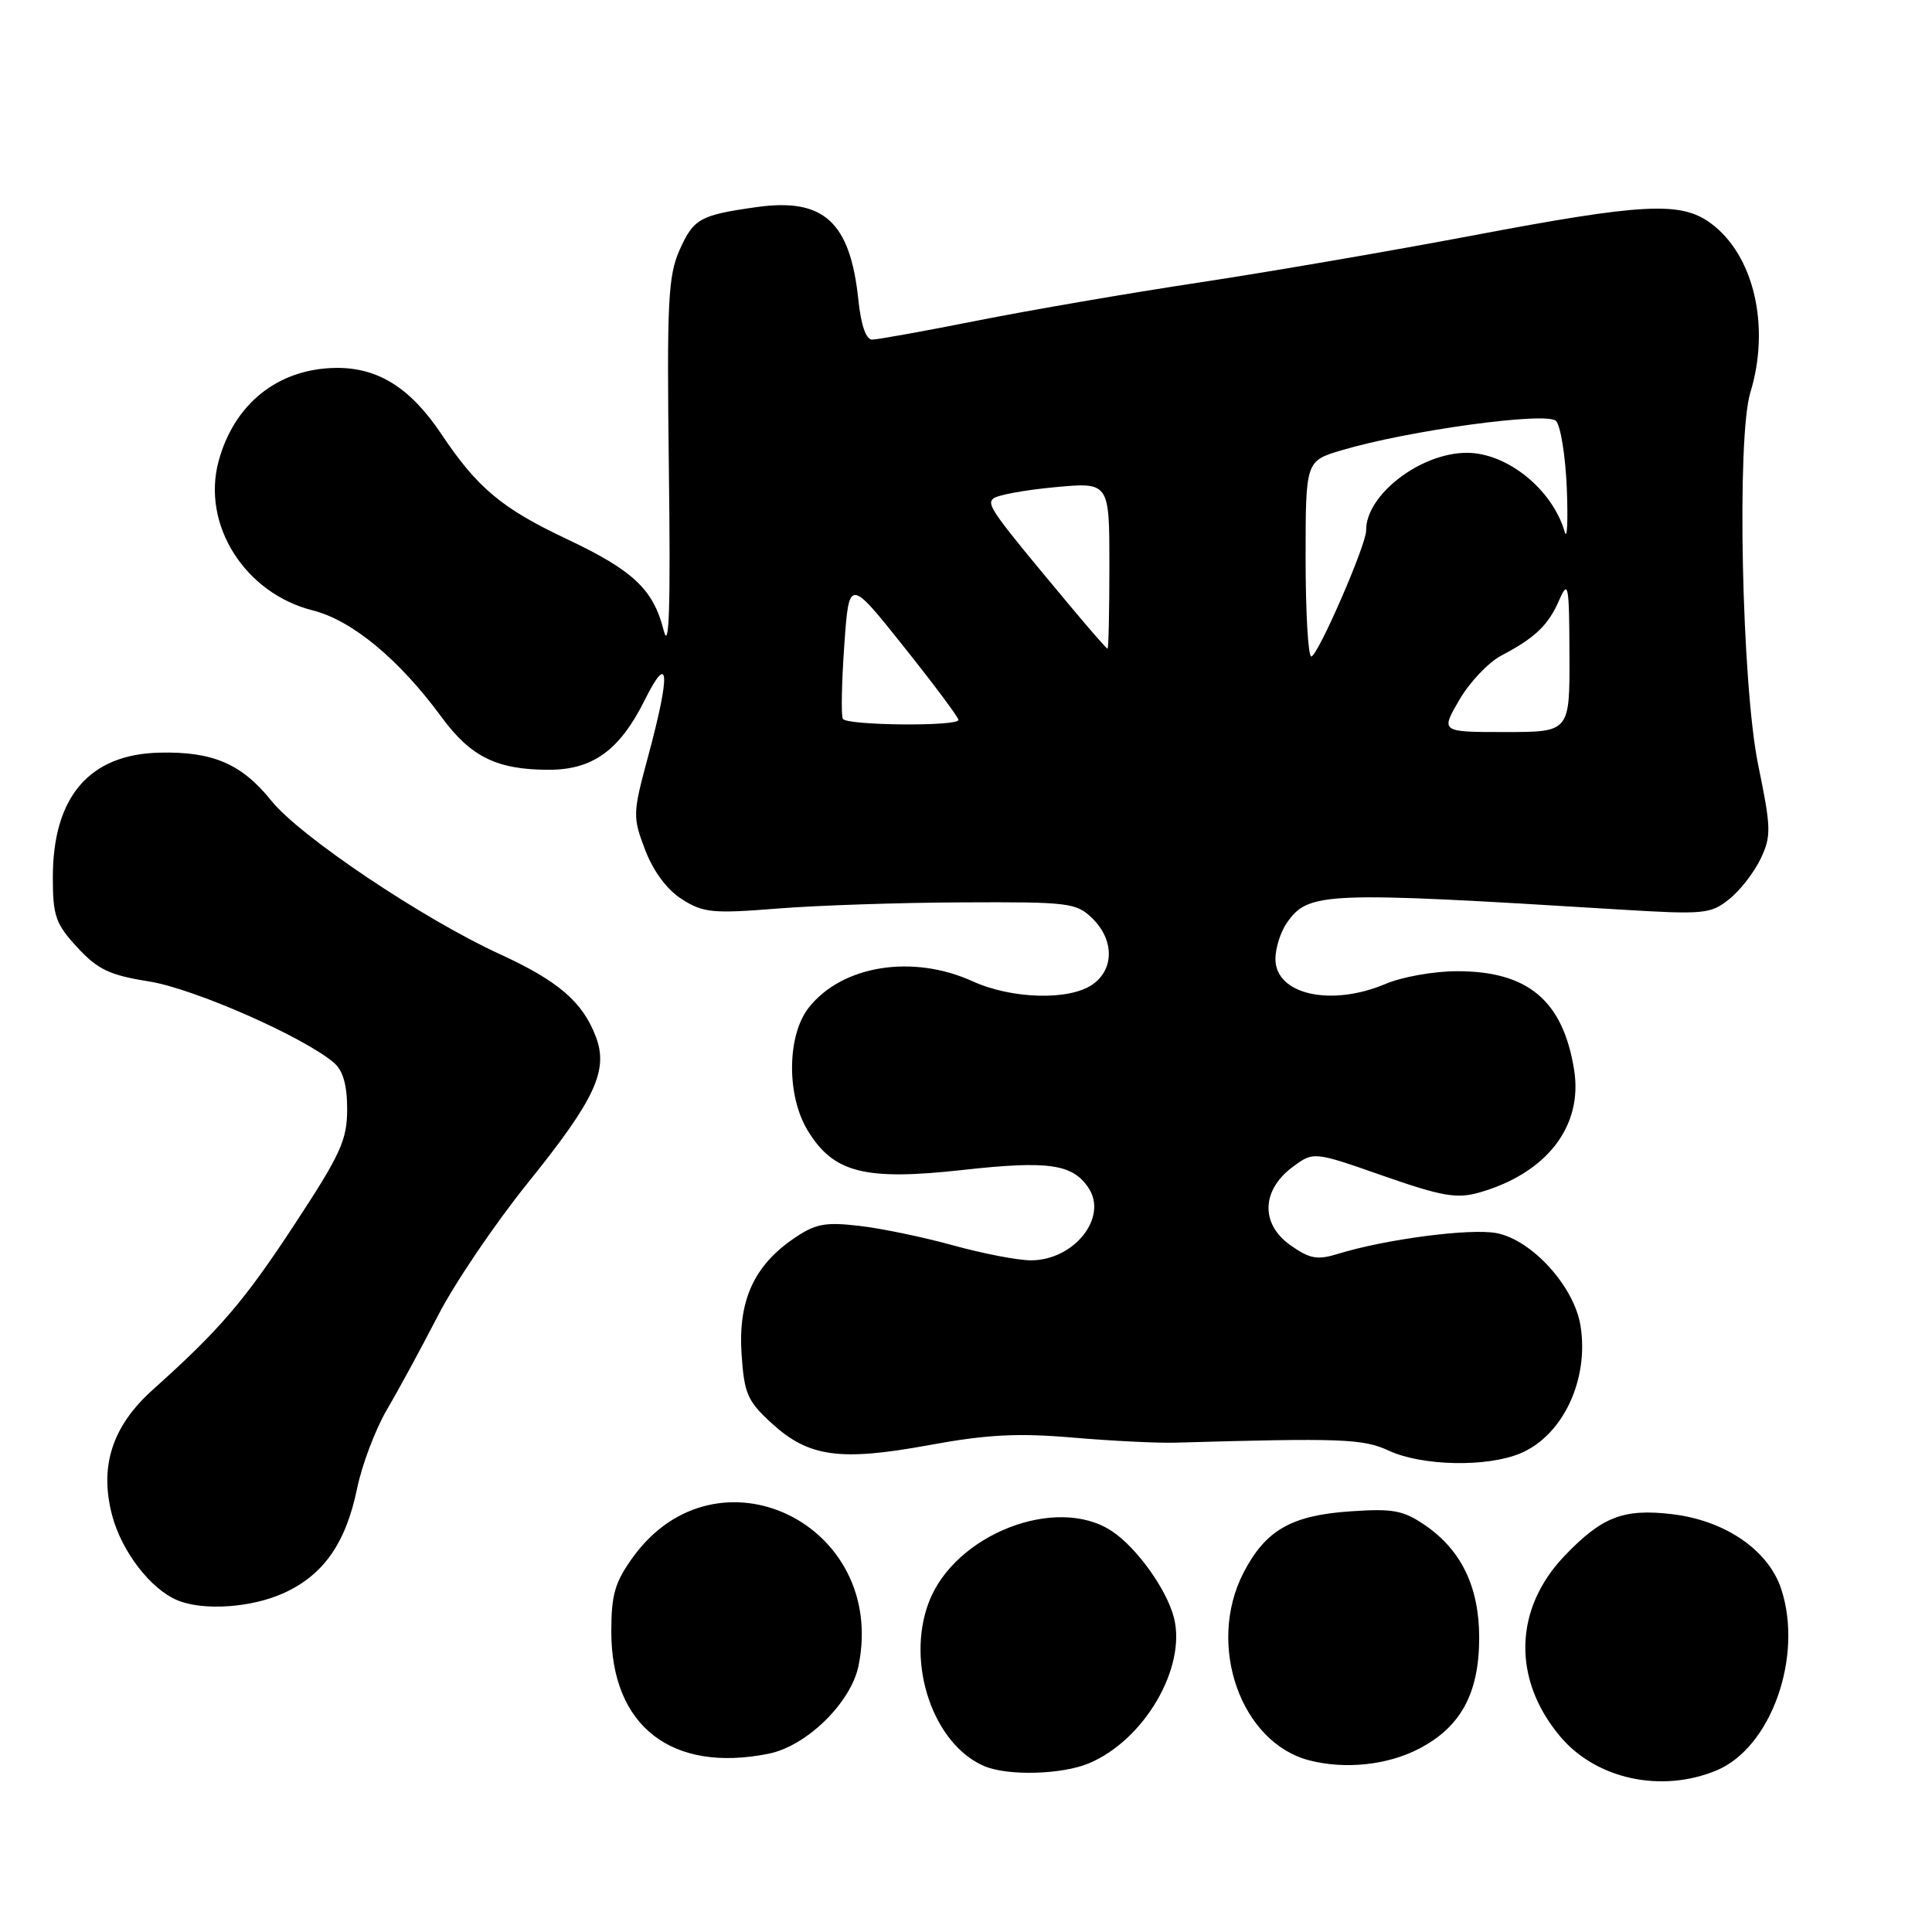 <?xml version="1.0" encoding="UTF-8" standalone="no"?>
<!DOCTYPE svg PUBLIC "-//W3C//DTD SVG 1.1//EN" "http://www.w3.org/Graphics/SVG/1.1/DTD/svg11.dtd" >
<svg xmlns="http://www.w3.org/2000/svg" xmlns:xlink="http://www.w3.org/1999/xlink" version="1.1" viewBox="0 0 256 256">
 <g >
 <path fill="currentColor"
d=" M 227.47 234.58 C 234.68 231.56 238.97 219.51 236.02 210.55 C 234.31 205.38 228.58 201.46 221.52 200.63 C 215.10 199.88 212.27 200.98 207.31 206.16 C 200.59 213.19 200.37 222.53 206.74 230.10 C 211.50 235.76 220.16 237.63 227.47 234.58 Z  M 144.28 233.65 C 151.61 230.59 157.22 220.99 155.56 214.38 C 154.62 210.64 150.61 205.04 147.31 202.87 C 139.99 198.04 126.48 203.30 123.07 212.32 C 119.99 220.43 123.69 231.23 130.50 234.05 C 133.63 235.34 140.74 235.14 144.28 233.65 Z  M 187.96 231.75 C 193.55 228.88 196.00 224.39 196.00 217.00 C 196.00 210.33 193.66 205.44 188.90 202.15 C 185.95 200.12 184.62 199.87 178.94 200.26 C 171.10 200.79 167.68 202.76 164.77 208.40 C 159.83 217.97 164.41 230.95 173.54 233.27 C 178.26 234.47 183.80 233.89 187.96 231.75 Z  M 101.83 232.38 C 106.87 231.38 112.76 225.62 113.76 220.72 C 117.60 201.89 94.99 190.99 83.88 206.32 C 81.48 209.64 81.00 211.28 81.00 216.20 C 81.00 228.73 89.00 234.95 101.83 232.38 Z  M 37.60 211.09 C 42.85 208.71 45.82 204.49 47.31 197.26 C 47.96 194.09 49.75 189.38 51.27 186.78 C 52.80 184.19 55.85 178.56 58.06 174.28 C 60.26 170.00 65.63 162.08 69.98 156.69 C 78.85 145.68 80.64 141.83 78.96 137.39 C 77.21 132.76 73.99 129.99 66.23 126.43 C 56.03 121.75 39.76 110.83 35.97 106.12 C 32.03 101.21 28.20 99.56 21.14 99.73 C 11.83 99.94 7.00 105.59 7.00 116.26 C 7.00 121.38 7.37 122.42 10.25 125.54 C 12.97 128.48 14.53 129.22 19.77 130.05 C 25.71 131.00 40.19 137.37 44.25 140.82 C 45.45 141.85 46.00 143.77 46.00 146.97 C 46.00 151.06 45.14 152.94 39.03 162.24 C 32.34 172.44 29.13 176.18 20.22 184.17 C 14.85 188.99 13.14 194.33 14.87 200.84 C 16.15 205.62 19.96 210.56 23.50 212.04 C 26.92 213.47 33.32 213.04 37.60 211.09 Z  M 201.45 192.58 C 207.09 190.23 210.59 182.79 209.42 175.63 C 208.57 170.43 202.96 164.27 198.28 163.39 C 194.77 162.73 183.53 164.21 177.26 166.15 C 174.53 166.99 173.53 166.80 170.95 164.97 C 167.01 162.16 167.15 157.70 171.27 154.64 C 174.05 152.57 174.05 152.57 183.27 155.80 C 191.09 158.53 193.03 158.86 196.00 158.02 C 204.95 155.46 209.77 149.23 208.58 141.77 C 207.11 132.57 202.45 128.66 193.00 128.69 C 189.97 128.70 185.76 129.45 183.63 130.36 C 176.36 133.44 169.00 131.79 169.00 127.06 C 169.00 125.62 169.69 123.46 170.53 122.26 C 173.39 118.18 175.41 118.10 214.50 120.51 C 225.78 121.20 226.66 121.12 229.12 119.15 C 230.57 118.00 232.44 115.58 233.30 113.78 C 234.72 110.78 234.69 109.73 232.97 101.36 C 230.79 90.76 230.10 57.96 231.93 52.01 C 234.61 43.25 232.40 33.77 226.68 29.58 C 222.71 26.66 217.75 26.92 195.00 31.23 C 184.28 33.26 167.98 36.06 158.79 37.45 C 149.60 38.84 136.40 41.11 129.46 42.49 C 122.52 43.87 116.26 45.00 115.56 45.00 C 114.75 45.00 114.08 43.06 113.74 39.75 C 112.66 29.39 109.15 26.19 100.26 27.44 C 92.74 28.50 91.92 28.96 90.06 33.10 C 88.52 36.56 88.35 39.93 88.63 62.26 C 88.86 80.54 88.67 86.41 87.94 83.53 C 86.57 78.09 83.90 75.58 75.07 71.41 C 66.49 67.36 63.24 64.64 58.47 57.50 C 54.37 51.37 50.05 48.67 44.46 48.75 C 36.82 48.87 31.02 53.50 28.96 61.13 C 26.70 69.53 32.44 78.61 41.44 80.88 C 46.65 82.19 52.90 87.37 58.54 95.06 C 62.39 100.30 65.86 102.00 72.74 102.00 C 78.55 102.00 82.12 99.40 85.41 92.80 C 88.69 86.22 88.87 89.13 85.88 100.22 C 83.83 107.82 83.82 108.23 85.49 112.63 C 86.59 115.48 88.39 117.91 90.37 119.16 C 93.18 120.95 94.46 121.07 103.00 120.39 C 108.22 119.97 119.25 119.60 127.50 119.57 C 141.66 119.50 142.63 119.62 144.75 121.70 C 147.64 124.53 147.65 128.43 144.78 130.44 C 141.70 132.60 134.09 132.40 128.86 130.02 C 120.91 126.41 111.57 127.92 107.17 133.51 C 104.27 137.20 104.20 145.17 107.03 149.81 C 110.45 155.42 114.58 156.47 127.62 155.02 C 138.92 153.77 142.12 154.23 144.23 157.40 C 146.85 161.31 142.32 167.00 136.60 167.00 C 134.87 167.00 130.24 166.11 126.31 165.02 C 122.37 163.93 116.76 162.76 113.83 162.43 C 109.28 161.90 108.00 162.16 105.10 164.16 C 99.88 167.76 97.80 172.38 98.26 179.39 C 98.61 184.66 99.03 185.64 102.24 188.58 C 107.14 193.07 111.29 193.65 123.07 191.49 C 130.76 190.08 134.84 189.86 142.17 190.49 C 147.30 190.93 153.41 191.23 155.75 191.16 C 177.72 190.53 180.61 190.64 184.00 192.21 C 188.40 194.26 197.02 194.44 201.45 192.58 Z  M 193.36 92.75 C 194.72 90.41 197.22 87.77 198.91 86.88 C 203.43 84.50 205.16 82.85 206.61 79.50 C 207.80 76.77 207.93 77.43 207.96 86.75 C 208.00 97.00 208.00 97.00 199.44 97.00 C 190.89 97.00 190.89 97.00 193.36 92.75 Z  M 111.68 95.25 C 111.44 94.84 111.52 90.47 111.87 85.54 C 112.50 76.58 112.50 76.58 119.75 85.68 C 123.74 90.68 127.00 95.05 127.00 95.39 C 127.00 96.28 112.20 96.14 111.68 95.25 Z  M 173.00 74.04 C 173.00 61.08 173.00 61.08 177.78 59.66 C 186.59 57.04 204.93 54.53 206.17 55.77 C 206.79 56.39 207.43 60.40 207.61 64.70 C 207.78 68.99 207.66 71.60 207.34 70.50 C 205.72 64.86 199.71 60.00 194.37 60.00 C 188.20 60.00 180.94 65.61 181.02 70.30 C 181.05 72.16 174.60 86.98 173.75 86.99 C 173.34 87.00 173.00 81.17 173.00 74.04 Z  M 141.73 80.21 C 131.46 67.91 130.72 66.88 131.60 66.07 C 132.10 65.61 135.76 64.93 139.75 64.56 C 147.00 63.88 147.00 63.88 147.00 74.94 C 147.00 81.02 146.89 85.98 146.75 85.96 C 146.61 85.94 144.35 83.35 141.73 80.21 Z "/>
</g>
</svg>